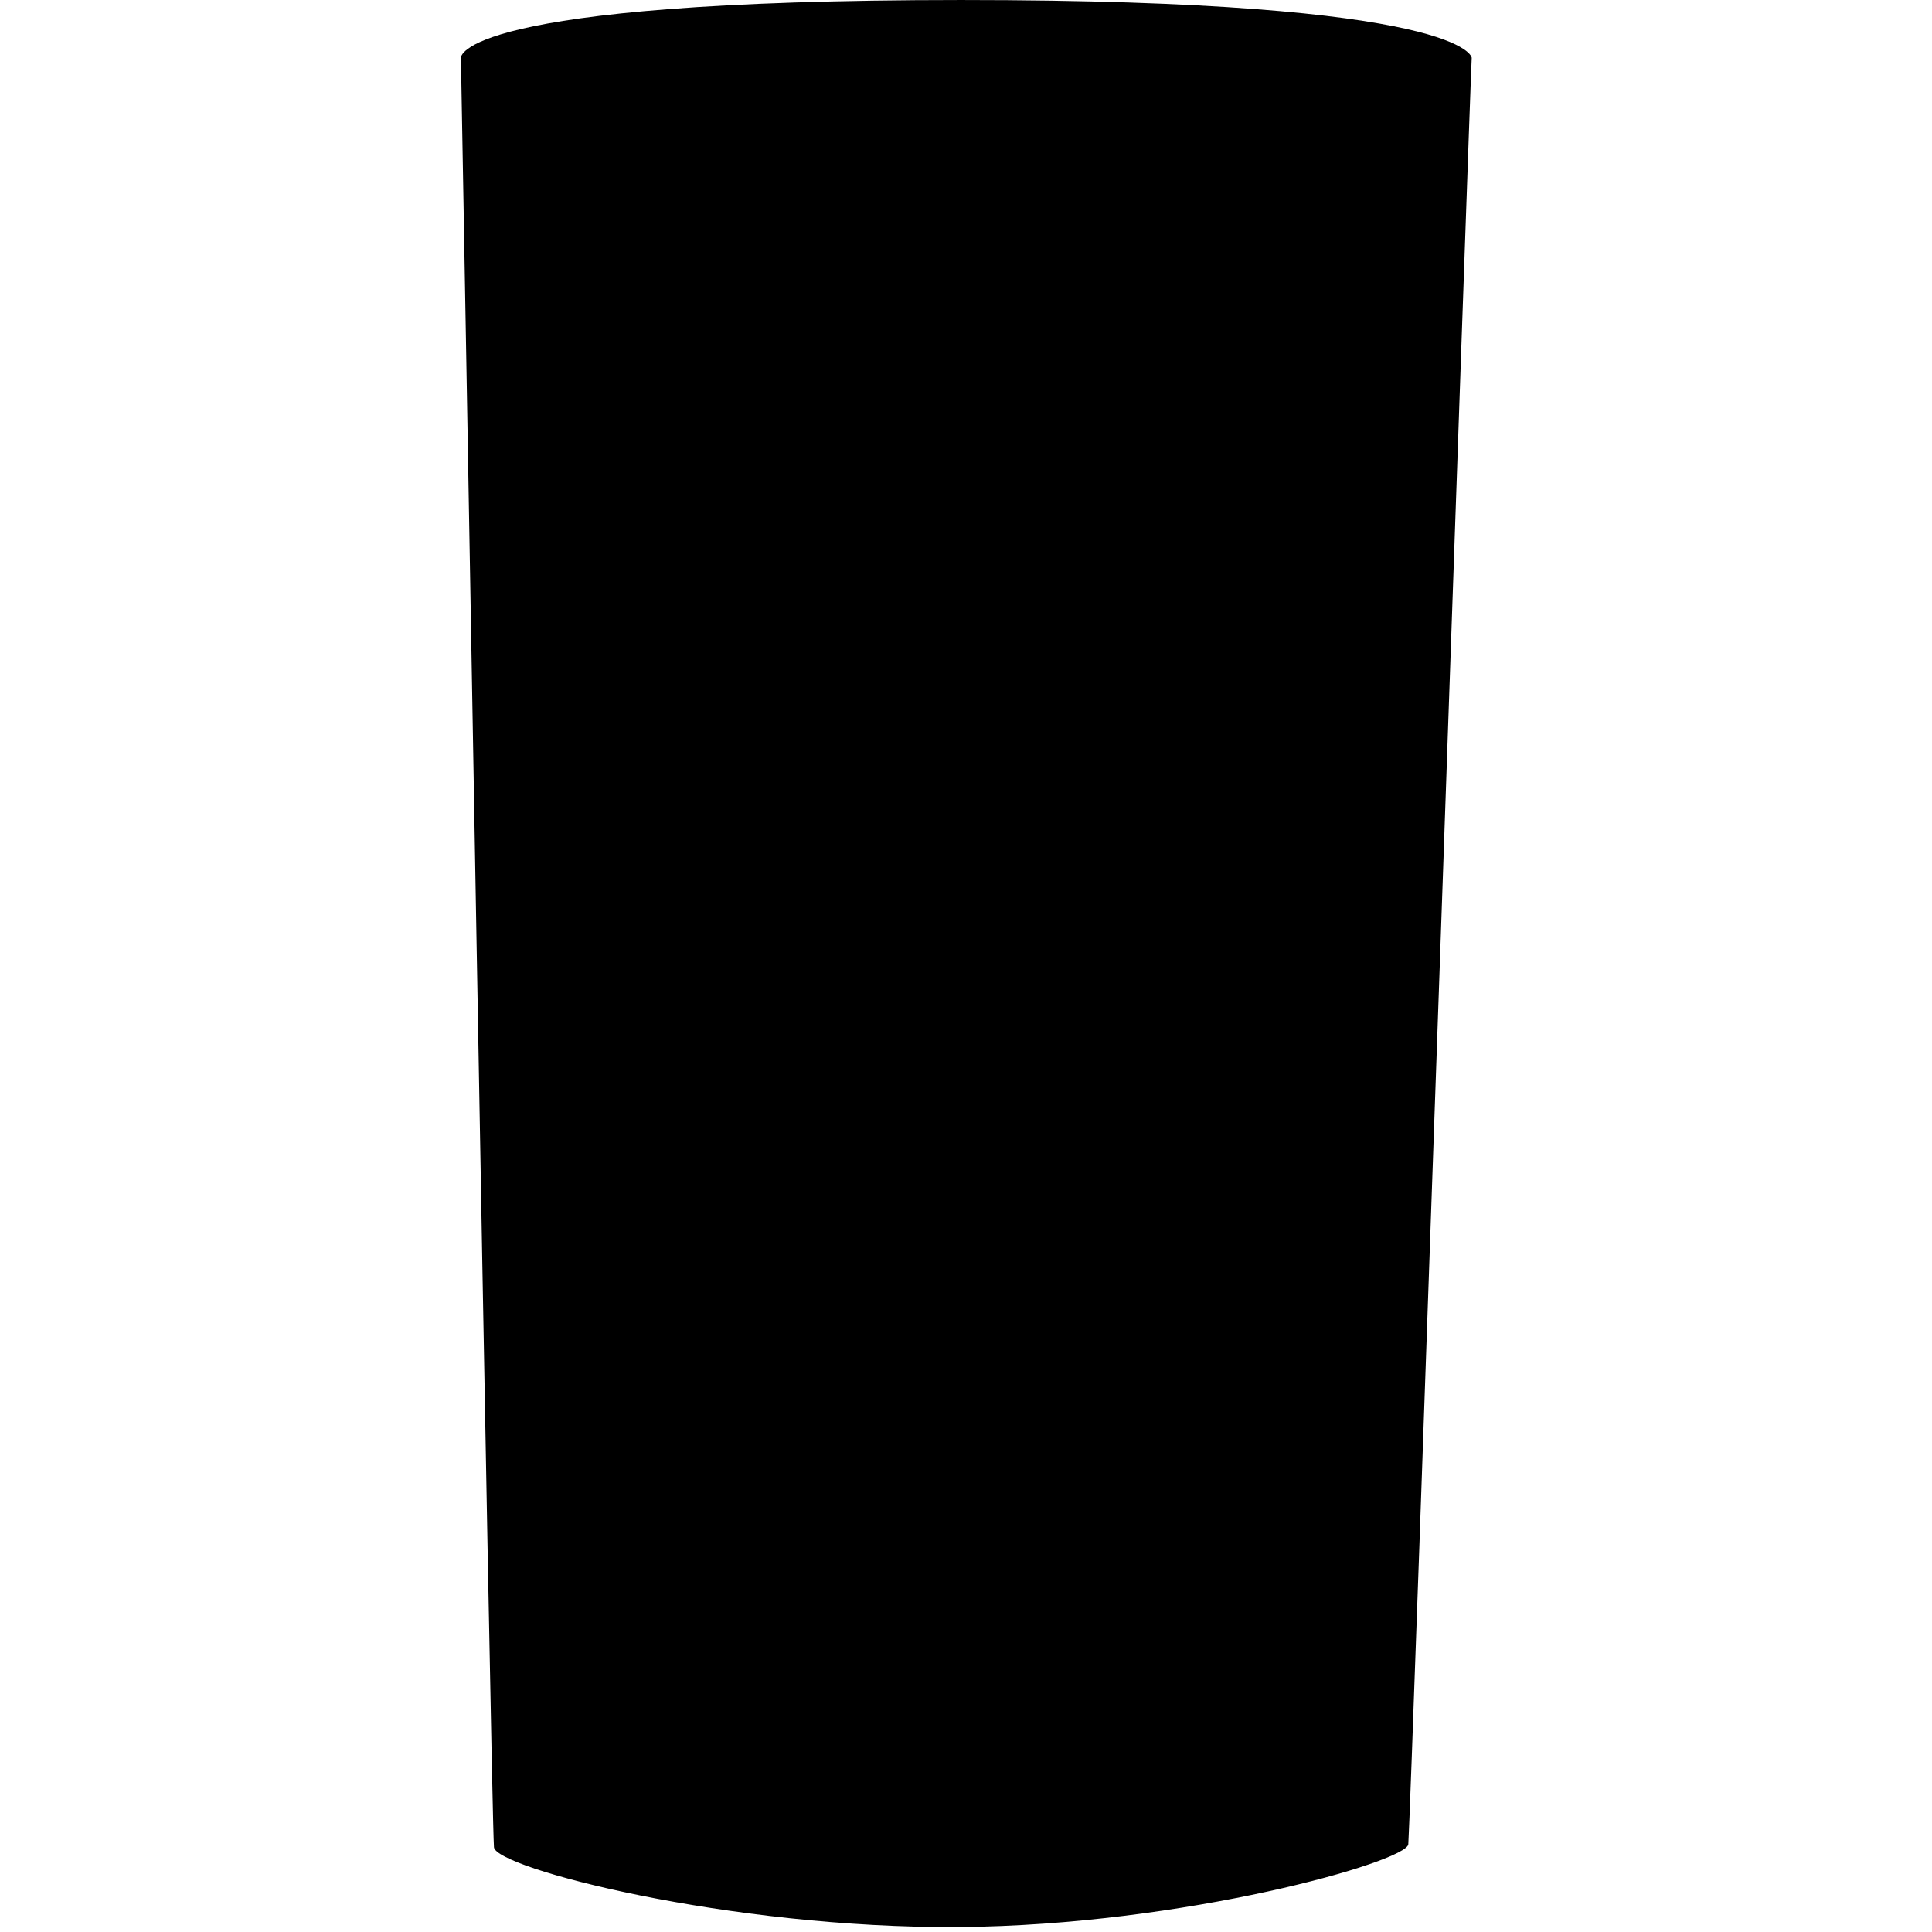 <?xml version="1.0" encoding="UTF-8" standalone="no"?>
<!DOCTYPE svg PUBLIC "-//W3C//DTD SVG 1.1//EN" "http://www.w3.org/Graphics/SVG/1.1/DTD/svg11.dtd">
<svg width="100%" height="100%" viewBox="0 0 1024 1024" version="1.1" xmlns="http://www.w3.org/2000/svg" xmlns:xlink="http://www.w3.org/1999/xlink" xml:space="preserve" xmlns:serif="http://www.serif.com/" style="fill-rule:evenodd;clip-rule:evenodd;stroke-linejoin:round;stroke-miterlimit:2;">
    <g transform="matrix(1,0,0,1,-1102,-5660)">
        <g id="Handle-Fill" transform="matrix(0.948,0,0,0.948,1034.68,5691.29)">
            <rect x="71" y="-33" width="1080" height="1080" style="fill:none;"/>
            <clipPath id="_clip1">
                <rect x="71" y="-33" width="1080" height="1080"/>
            </clipPath>
            <g clip-path="url(#_clip1)">
                <g transform="matrix(1.151,0,0,1.055,-1230.76,-33)">
                    <path d="M1845.88,30.608C1845.25,38.64 1816.46,956.02 1815.07,977.351C1814.47,986.516 1706.38,1020.32 1597,1021.22C1485,1022.14 1371.65,989.924 1370.93,978.907C1369.54,957.576 1355.04,31.217 1354.88,30.608C1354.88,30.608 1352.17,0 1598,-0C1843.83,0 1845.88,30.608 1845.88,30.608Z"/>
                </g>
            </g>
        </g>
    </g>
</svg>
